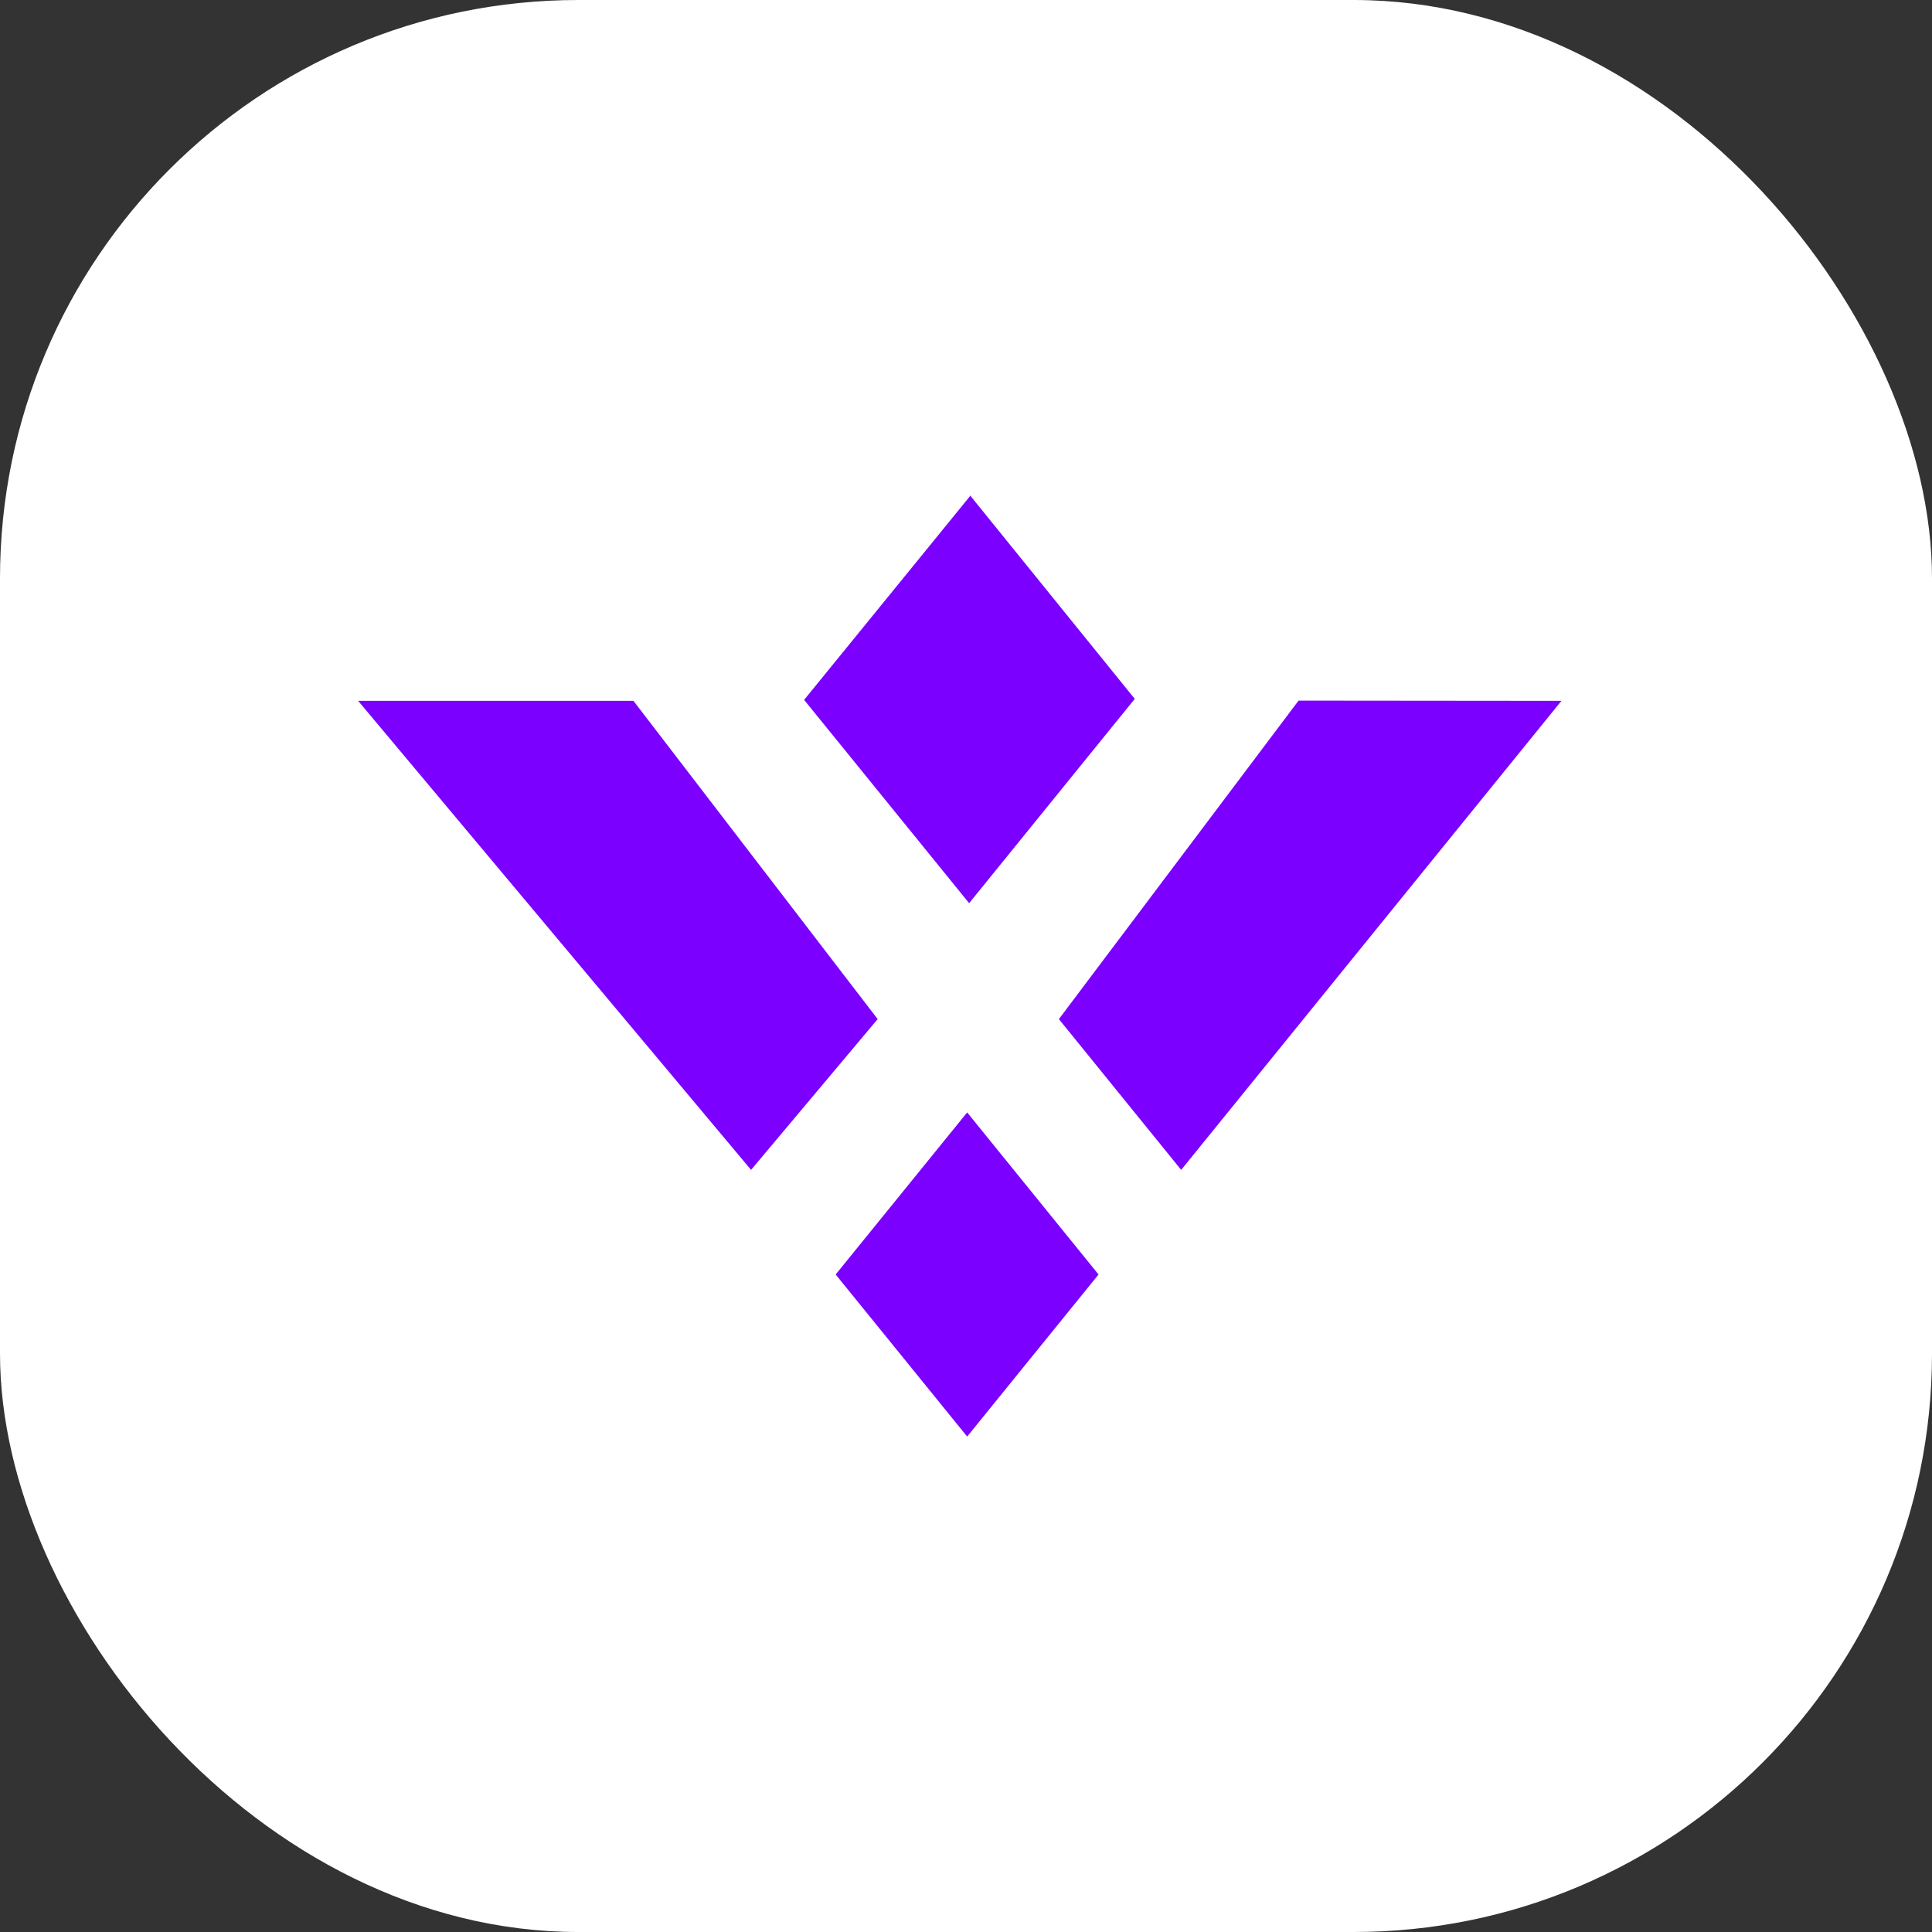 <svg xmlns="http://www.w3.org/2000/svg" viewBox="0 0 157.35 157.35"><rect x="0" y="0" width="157.35" height="157.35" fill="#333333" stroke="none"/><defs><style>.cls-1{fill:#fff;}.cls-2{fill:#7b00ff;}</style></defs><title>logo 3</title><g id="Layer_2" data-name="Layer 2"><g id="Layer_2-2" data-name="Layer 2"><rect class="cls-1" width="157.35" height="157.35" rx="47.11"/><path class="cls-2" d="M127.17,57.08,109.69,78.64l-2.86,3.53L96.2,95.28,86.24,83l19.52-25.94ZM78.77,90.6,68.06,103.8,78.77,117l10.7-13.2ZM79,40.34l0,.07L65.49,57,78.93,73.56,92.29,57.08l.13-.16ZM51.59,57.08H29.17l32,38.2L71.48,83Z"/></g></g></svg>